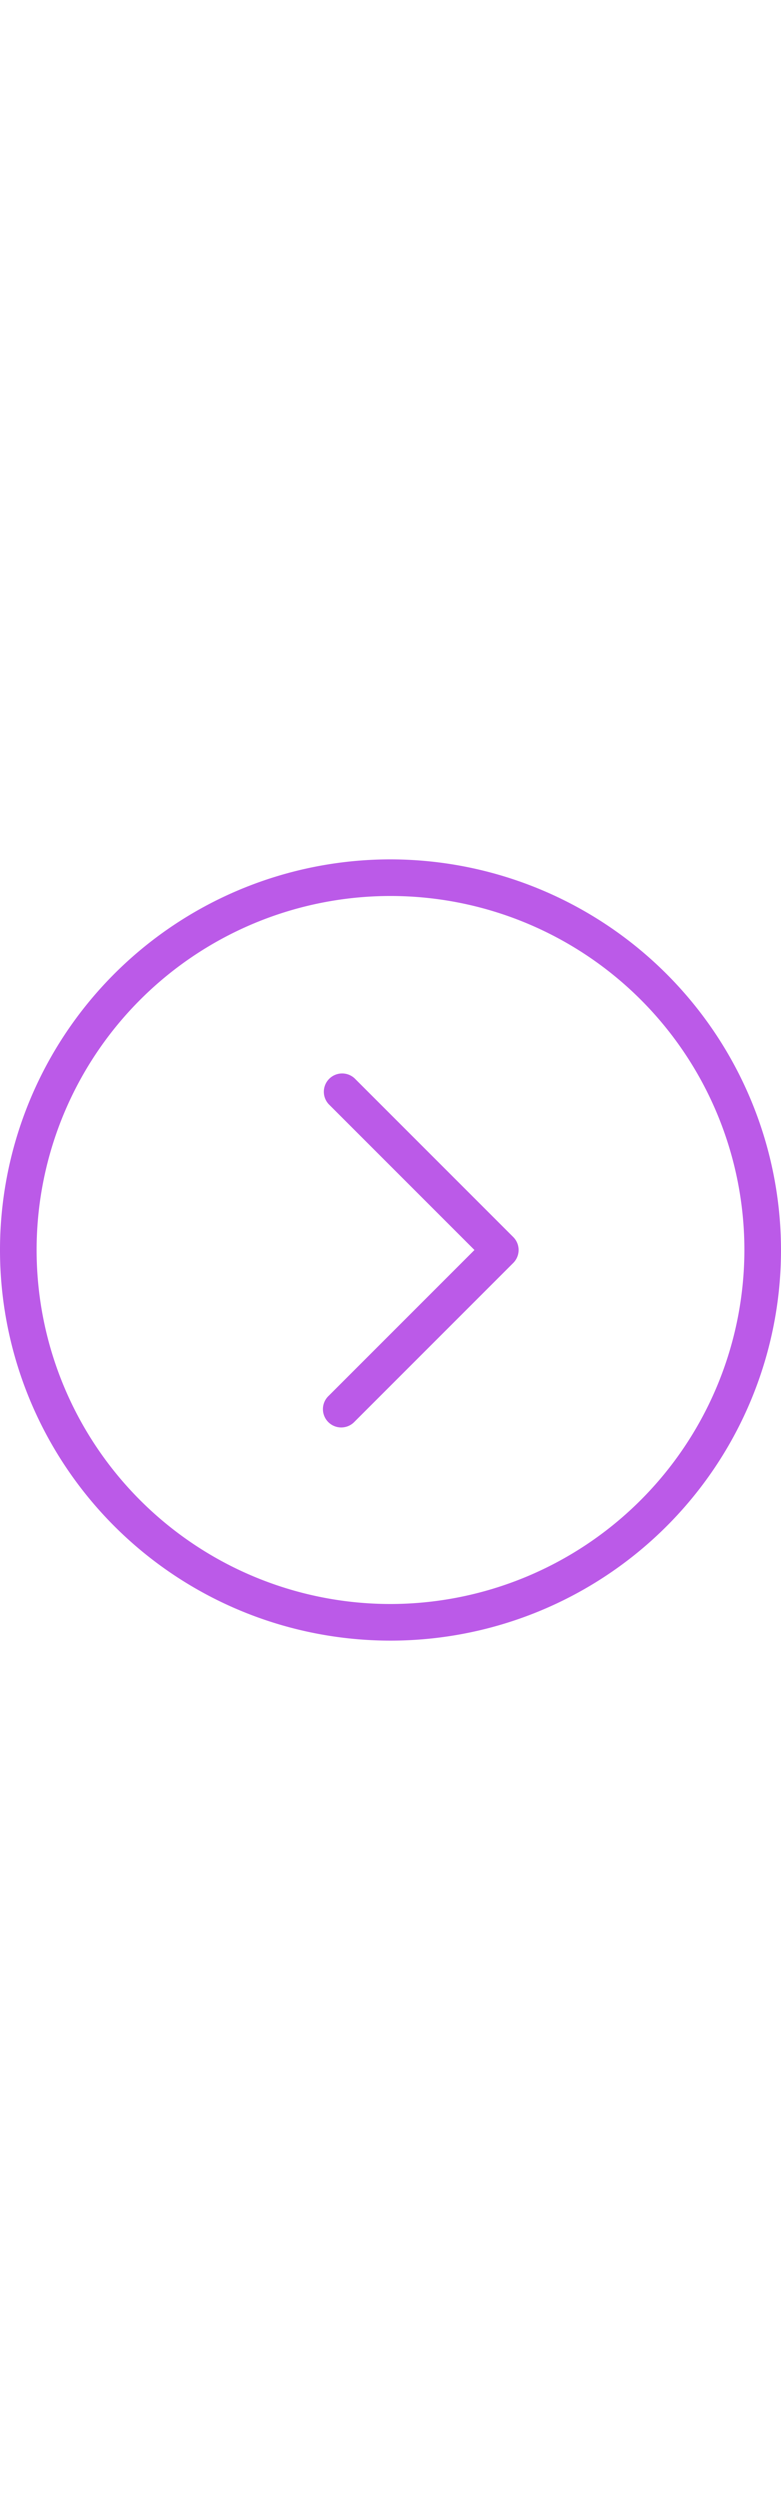 <?xml version="1.0"?>
<svg data-name="Livello 1" id="Livello_1" viewBox="0 0 128 128" fill="#bb5ae8" width='40' xmlns="http://www.w3.org/2000/svg">

	<title />
	<path d="M64,0a64,64,0,1,0,64,64A64.07,64.07,0,0,0,64,0Zm0,122a58,58,0,1,1,58-58A58.07,58.07,0,0,1,64,122Z" />
	<path d="M58.12,35.88a3,3,0,0,0-4.24,4.24L77.76,64,53.88,87.88a3,3,0,1,0,4.24,4.24l26-26a3,3,0,0,0,0-4.24Z" />
</svg>
